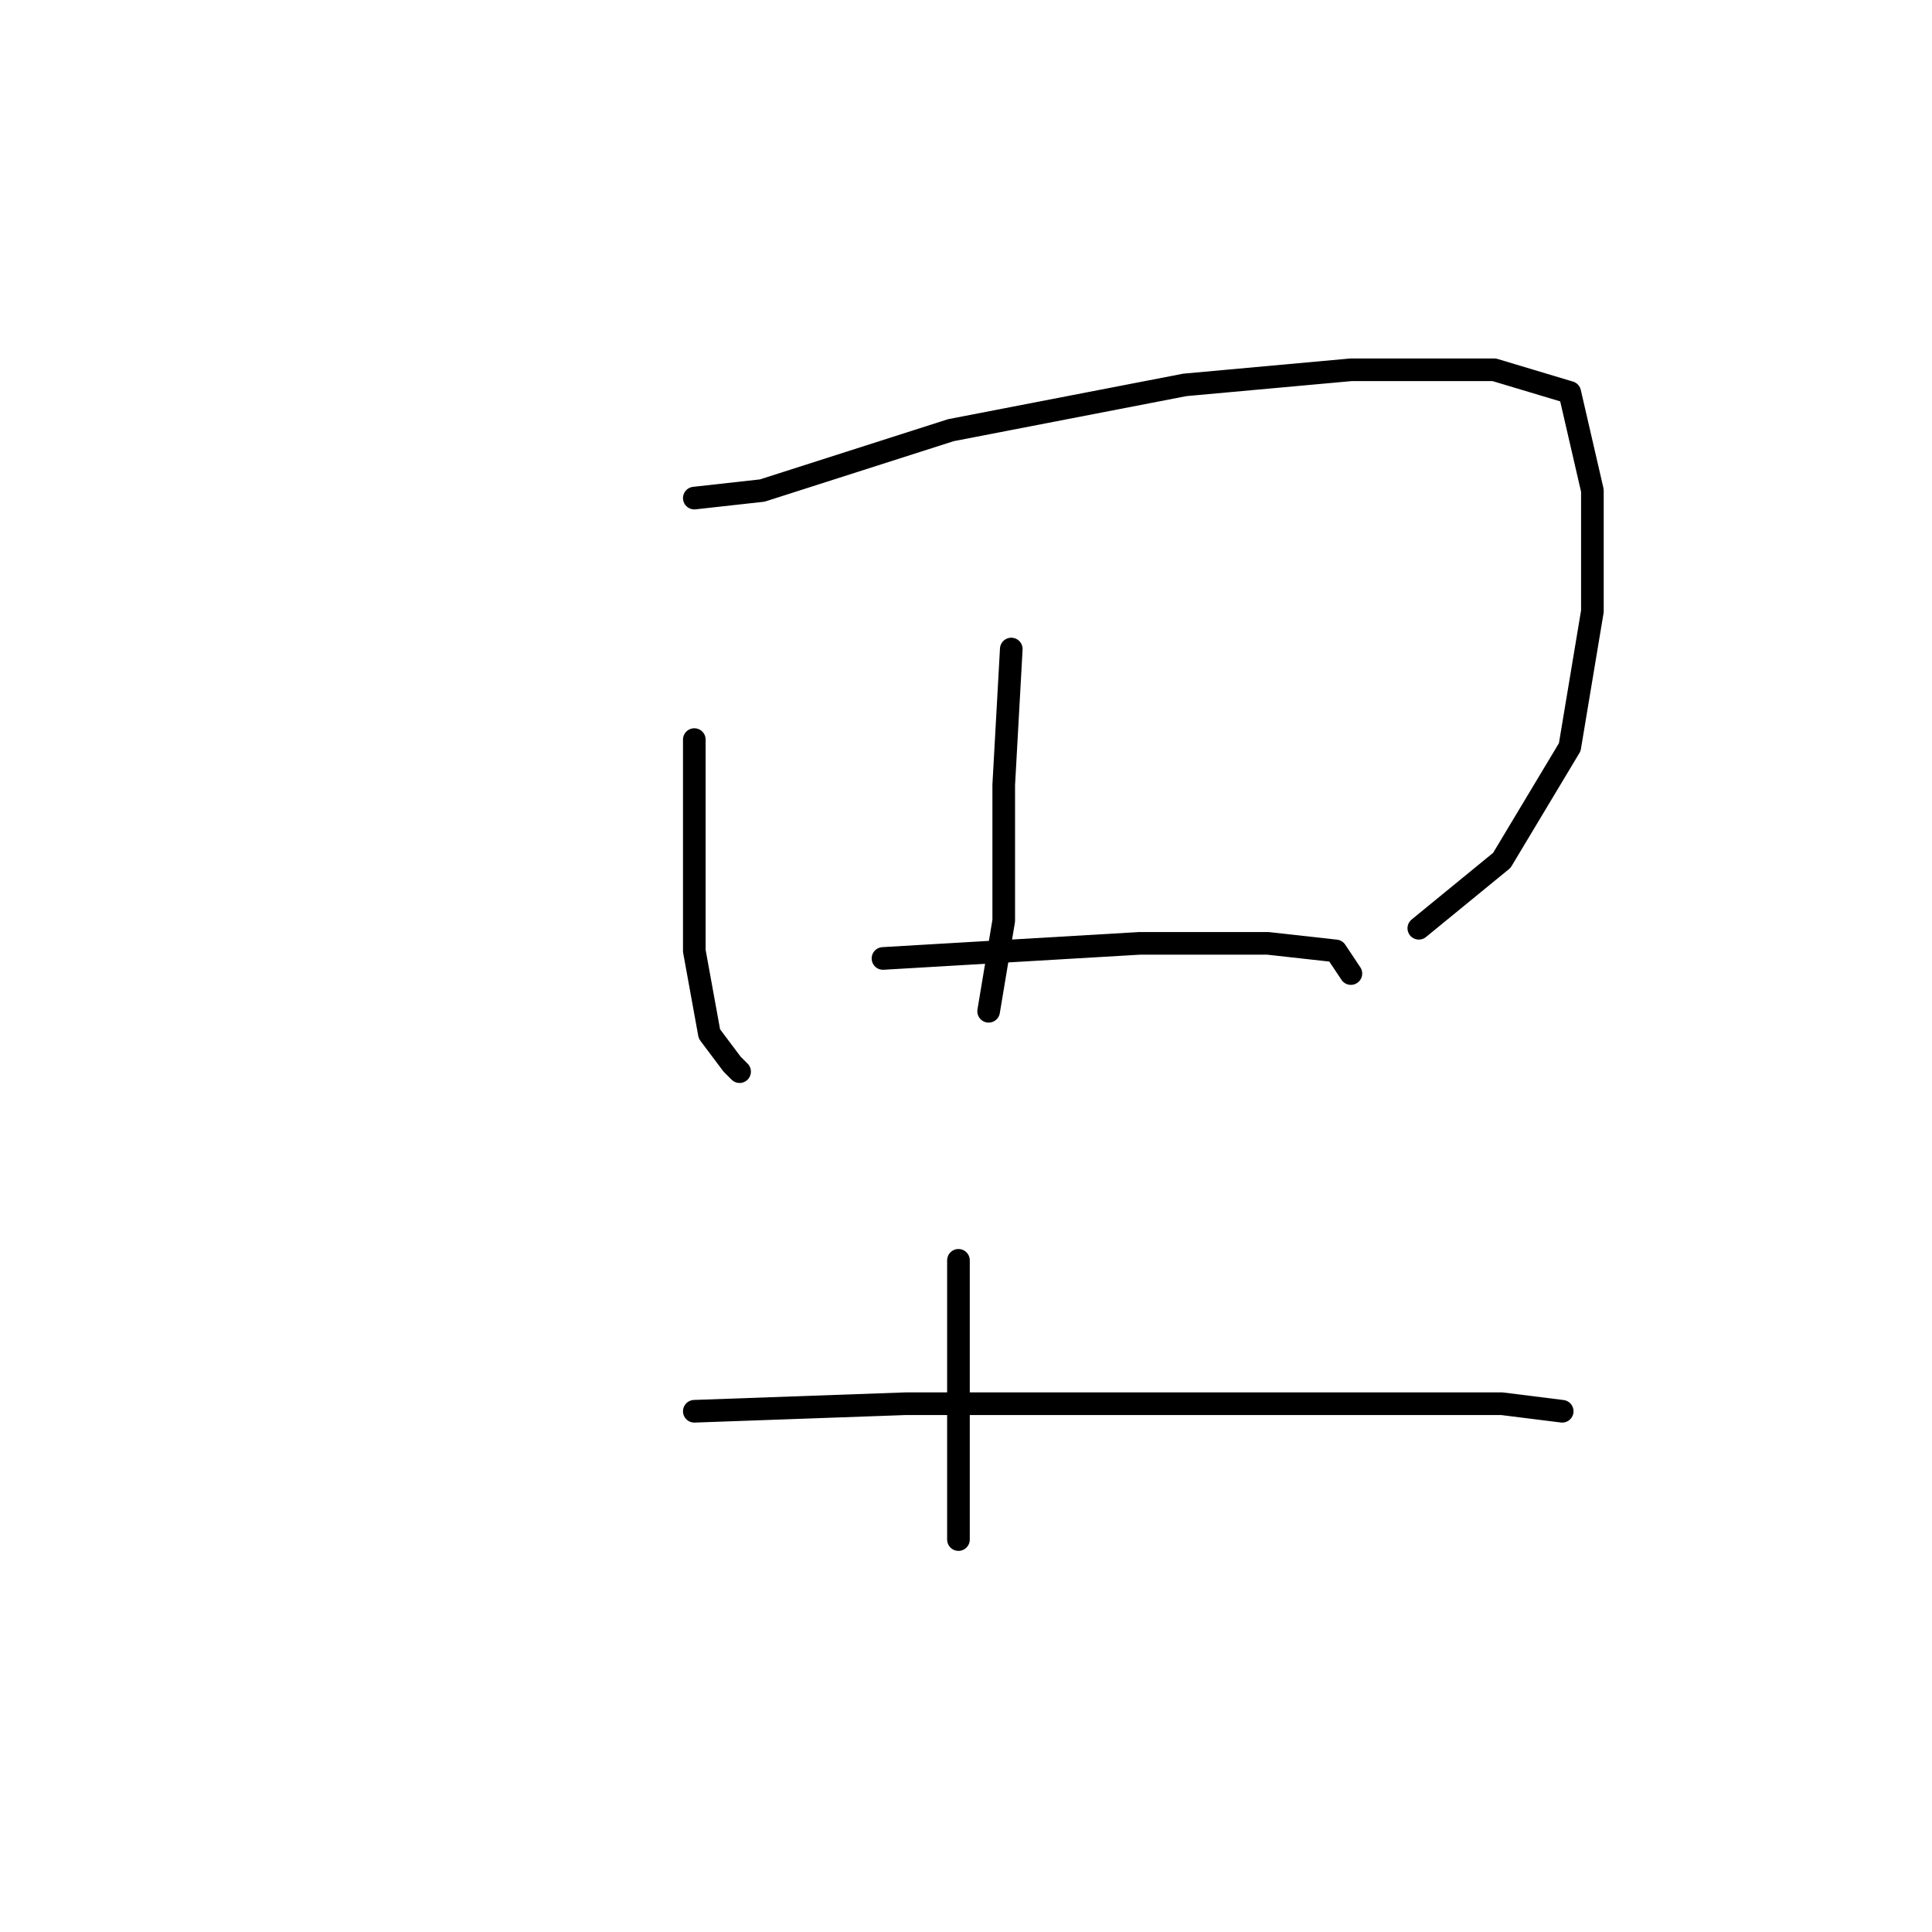 <?xml version="1.0" standalone="no"?>
    <svg width="256" height="256" xmlns="http://www.w3.org/2000/svg" version="1.1">
    <polyline stroke="black" stroke-width="3" stroke-linecap="round" fill="transparent" stroke-linejoin="round" points="92 98 92 113 92 126 94 137 97 141 98 142 98 142 " />
        <polyline stroke="black" stroke-width="3" stroke-linecap="round" fill="transparent" stroke-linejoin="round" points="92 66 101 65 126 57 157 51 179 49 198 49 208 52 211 65 211 81 208 99 199 114 188 123 188 123 " />
        <polyline stroke="black" stroke-width="3" stroke-linecap="round" fill="transparent" stroke-linejoin="round" points="134 86 133 104 133 122 131 134 131 134 " />
        <polyline stroke="black" stroke-width="3" stroke-linecap="round" fill="transparent" stroke-linejoin="round" points="117 127 134 126 151 125 168 125 177 126 179 129 179 129 " />
        <polyline stroke="black" stroke-width="3" stroke-linecap="round" fill="transparent" stroke-linejoin="round" points="127 167 127 177 127 189 127 199 127 204 127 204 " />
        <polyline stroke="black" stroke-width="3" stroke-linecap="round" fill="transparent" stroke-linejoin="round" points="92 187 120 186 148 186 175 186 199 186 207 187 207 187 " />
        </svg>